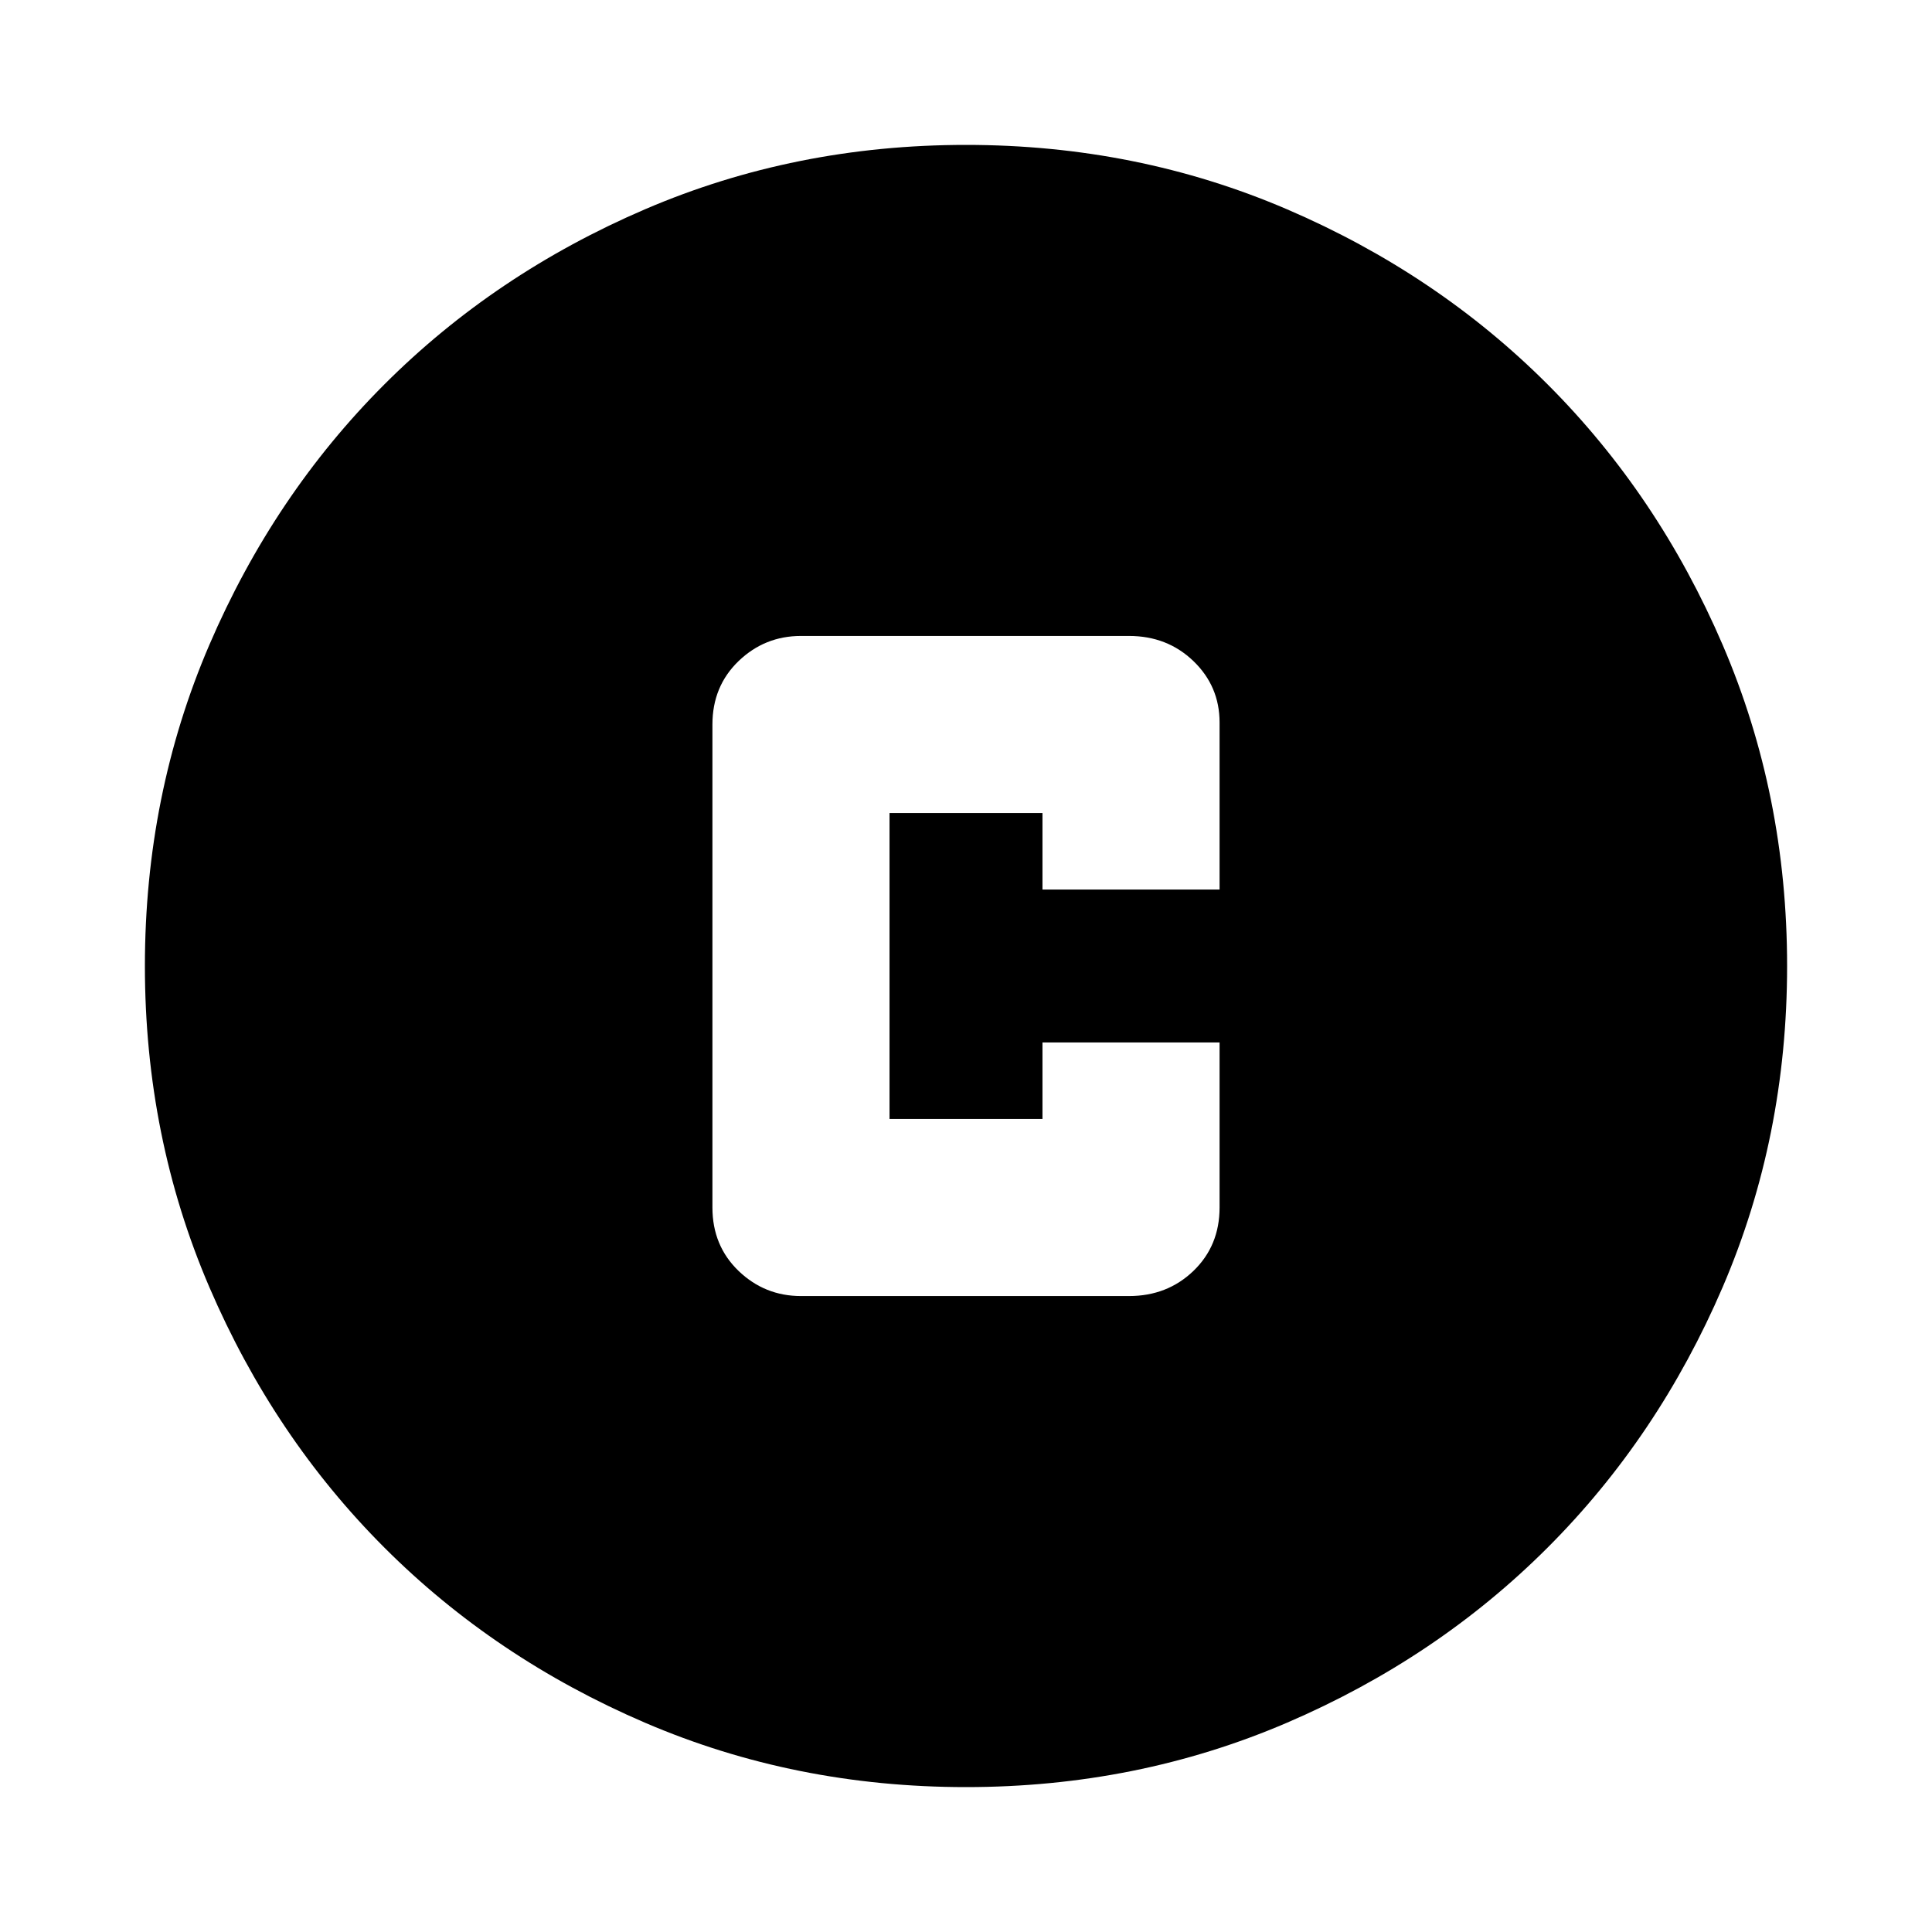 <svg xmlns="http://www.w3.org/2000/svg" height="24" width="24"><path d="M9.95 16.1H14.025Q14.5 16.1 14.825 15.788Q15.15 15.475 15.15 15V12.95H12.95V13.9H11.05V10.1H12.95V11.05H15.15V8.975Q15.15 8.525 14.825 8.212Q14.5 7.9 14.025 7.9H9.95Q9.5 7.9 9.175 8.212Q8.85 8.525 8.85 9V15Q8.85 15.475 9.175 15.788Q9.5 16.1 9.95 16.1ZM12 22.2Q9.875 22.2 8.012 21.4Q6.15 20.6 4.775 19.225Q3.4 17.85 2.6 15.988Q1.8 14.125 1.8 12Q1.8 9.875 2.6 8.012Q3.4 6.15 4.775 4.775Q6.15 3.4 8.012 2.6Q9.875 1.8 12 1.8Q14.125 1.8 15.988 2.6Q17.85 3.4 19.225 4.775Q20.6 6.15 21.4 8.012Q22.2 9.875 22.2 12Q22.2 14.125 21.4 15.988Q20.6 17.85 19.225 19.225Q17.85 20.6 15.988 21.4Q14.125 22.2 12 22.2Z"/></svg>